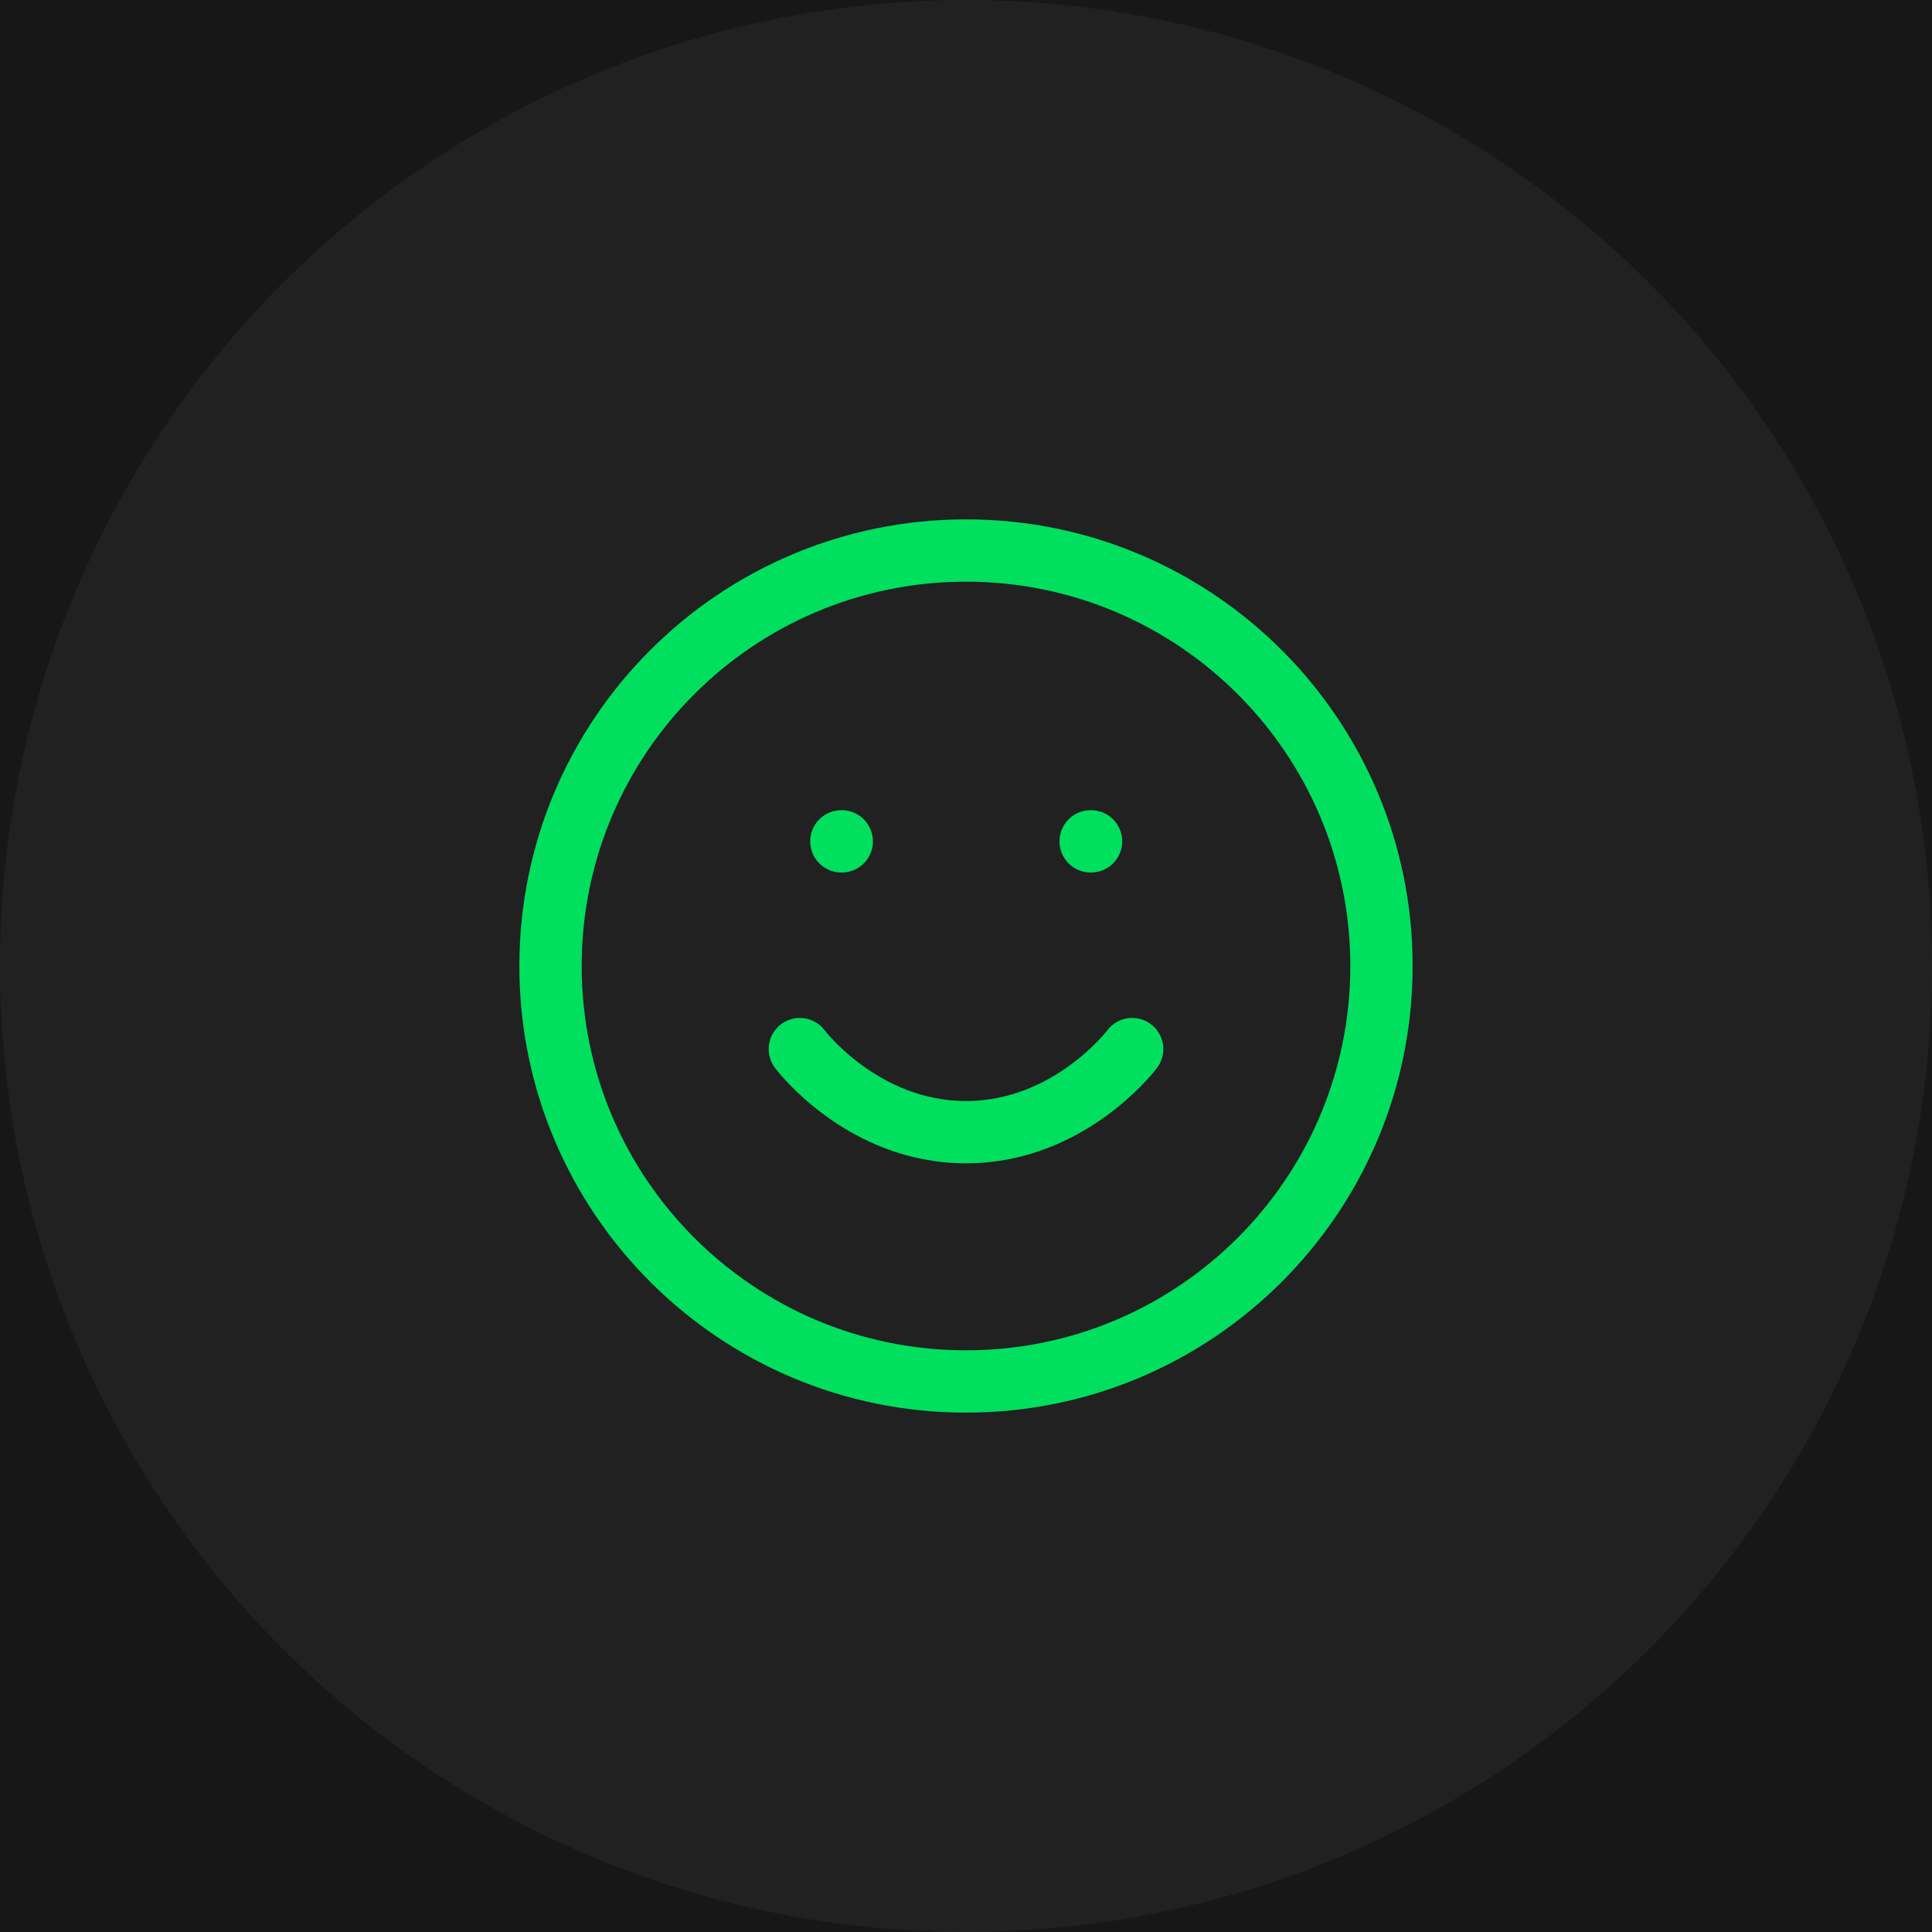 <svg width="62" height="62" viewBox="0 0 62 62" fill="none" xmlns="http://www.w3.org/2000/svg">
<rect width="62" height="62" fill="#09090B"/>
<rect width="1440" height="2784" transform="translate(-323 -910)" fill="#171717"/>
<circle cx="31" cy="31" r="31" fill="#212121"/>
<path d="M31 44.333C38.364 44.333 44.333 38.364 44.333 31C44.333 23.636 38.364 17.667 31 17.667C23.636 17.667 17.667 23.636 17.667 31C17.667 38.364 23.636 44.333 31 44.333Z" stroke="#00DF5E" stroke-width="2" stroke-linecap="round" stroke-linejoin="round"/>
<path d="M25.667 33.667C25.667 33.667 27.667 36.333 31 36.333C34.333 36.333 36.333 33.667 36.333 33.667" stroke="#00DF5E" stroke-width="2" stroke-linecap="round" stroke-linejoin="round"/>
<path d="M27 27H27.013" stroke="#00DF5E" stroke-width="2" stroke-linecap="round" stroke-linejoin="round"/>
<path d="M35 27H35.013" stroke="#00DF5E" stroke-width="2" stroke-linecap="round" stroke-linejoin="round"/>
</svg>
